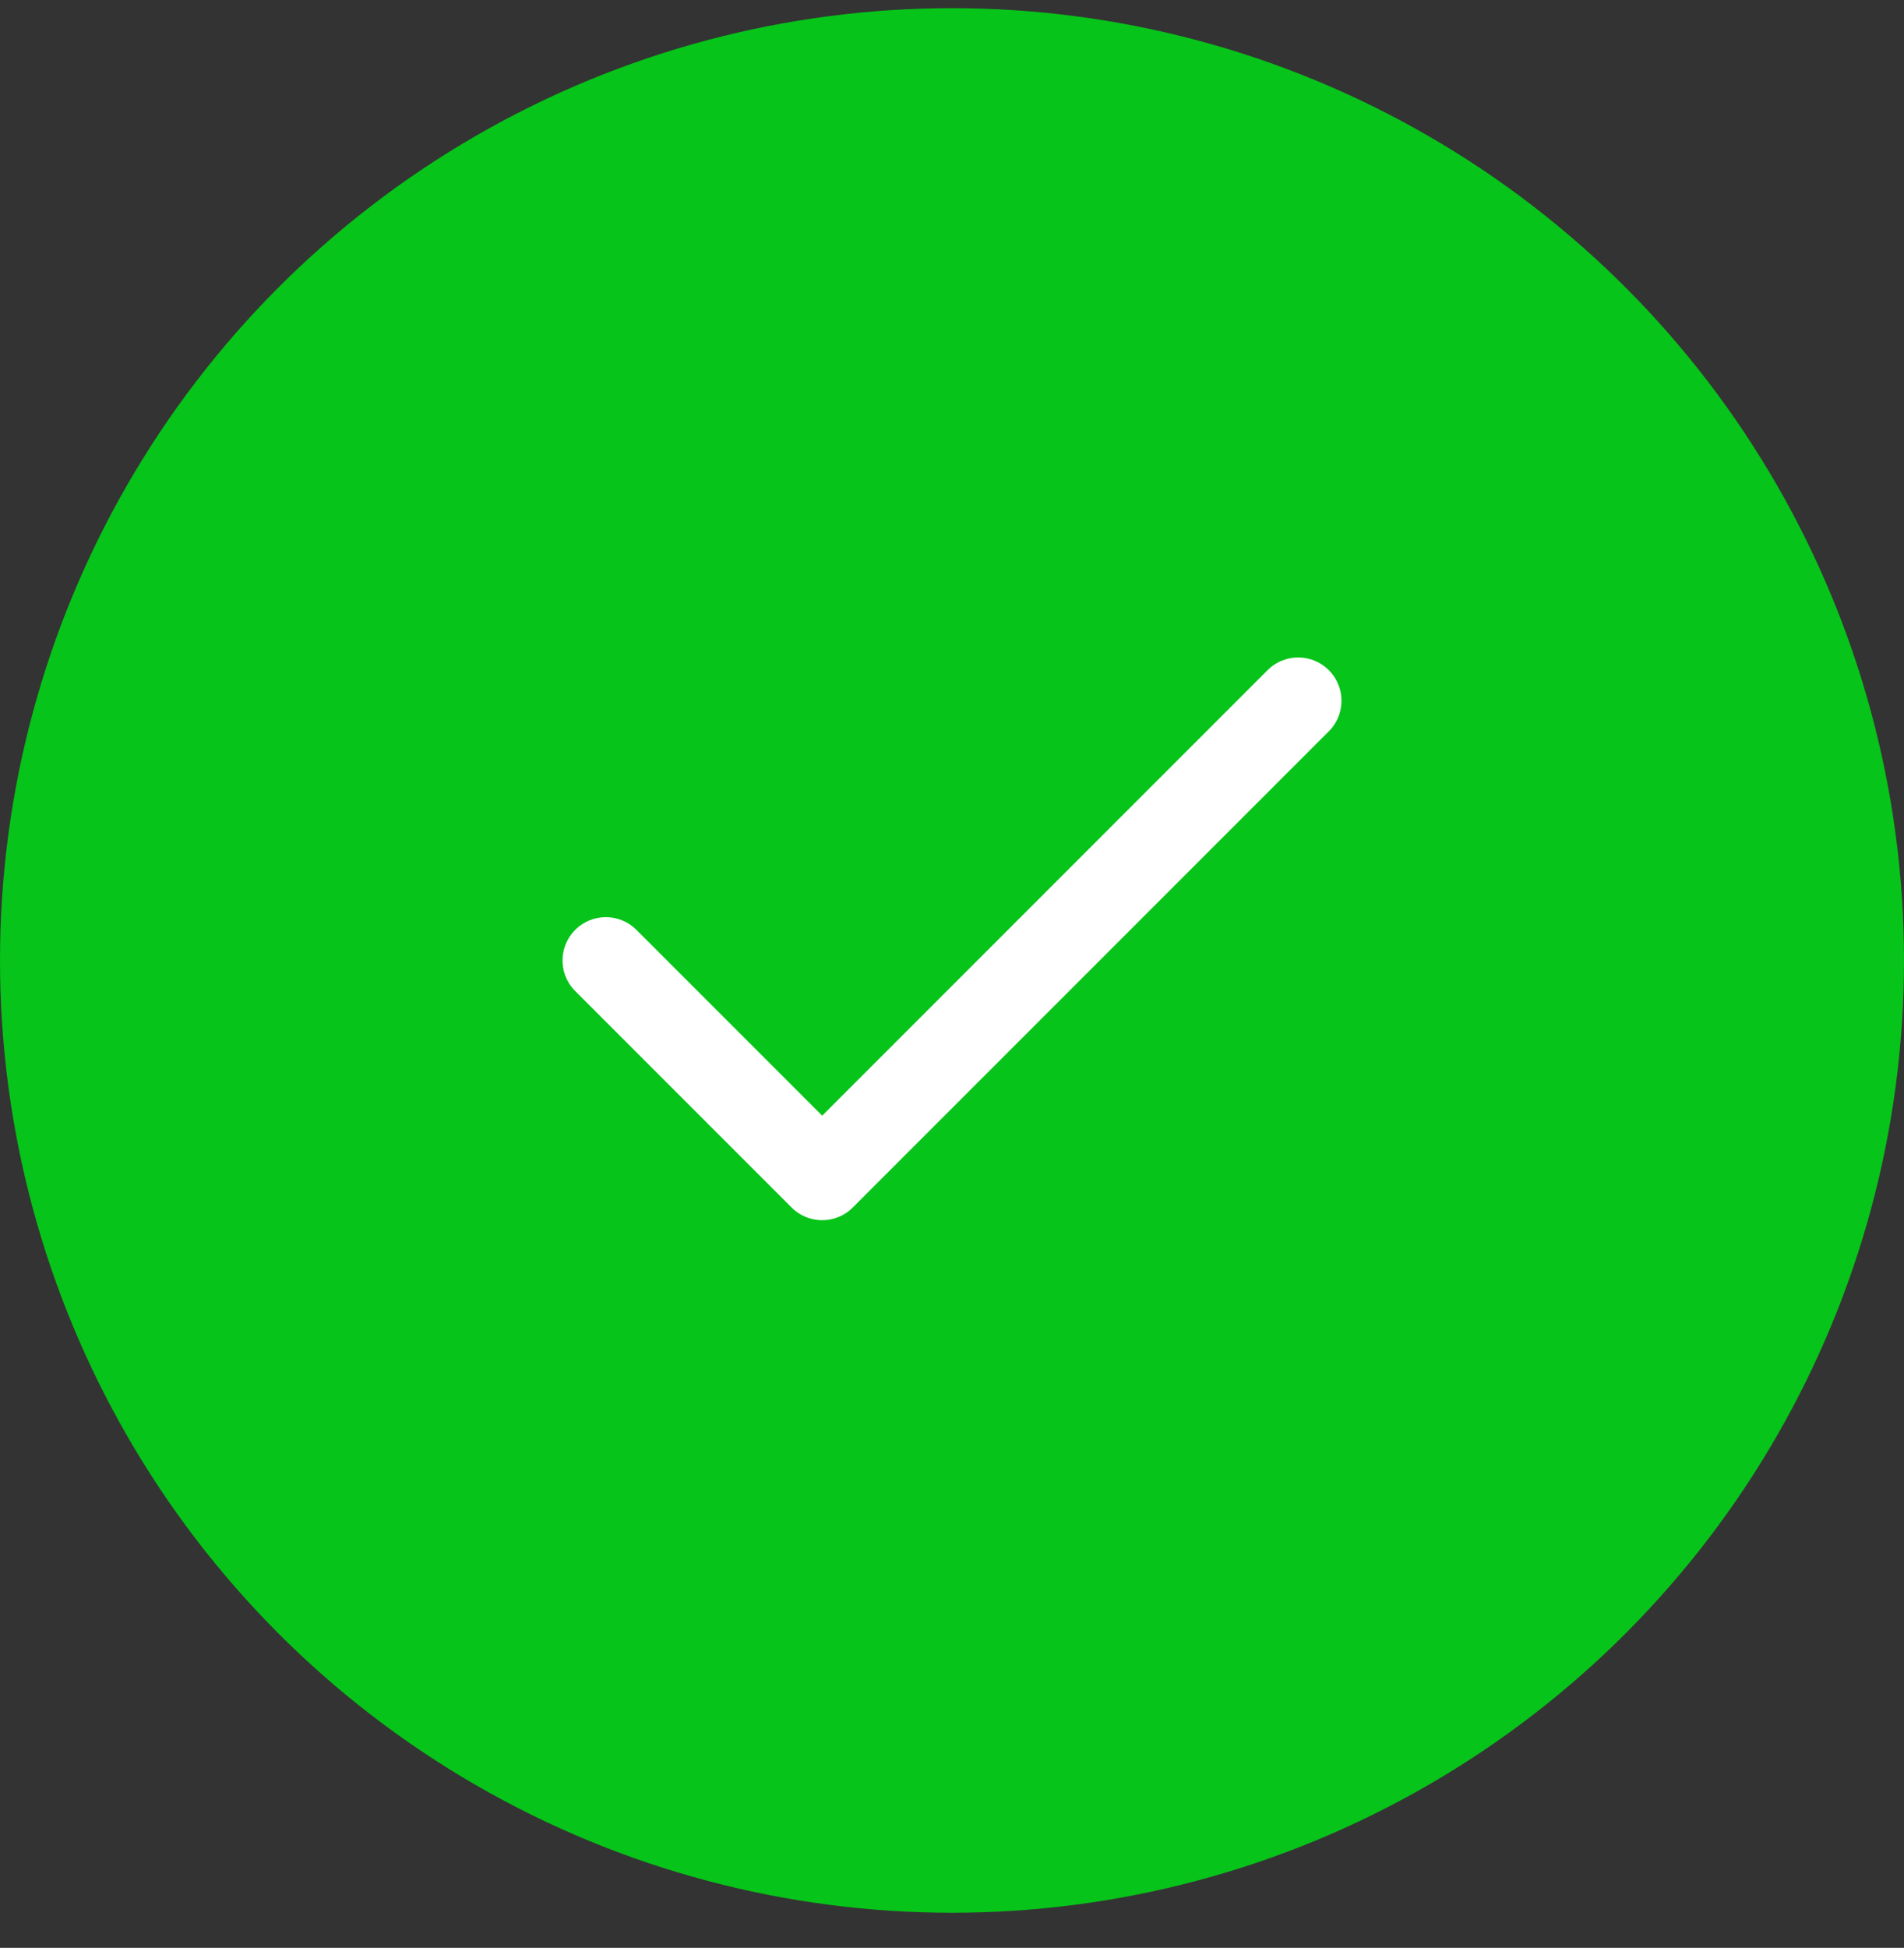 <svg width="44" height="45" viewBox="0 0 44 45" fill="none" xmlns="http://www.w3.org/2000/svg">
<rect x="0" y="0" width="44" height="45" fill="#333333" stroke="none"/>
<circle cx="22" cy="22.189" r="22" fill="#06C419"/>
<path d="M30 16.189L19 27.189L14 22.189" stroke="white" stroke-width="2" stroke-linecap="round" stroke-linejoin="round"/>
</svg>

